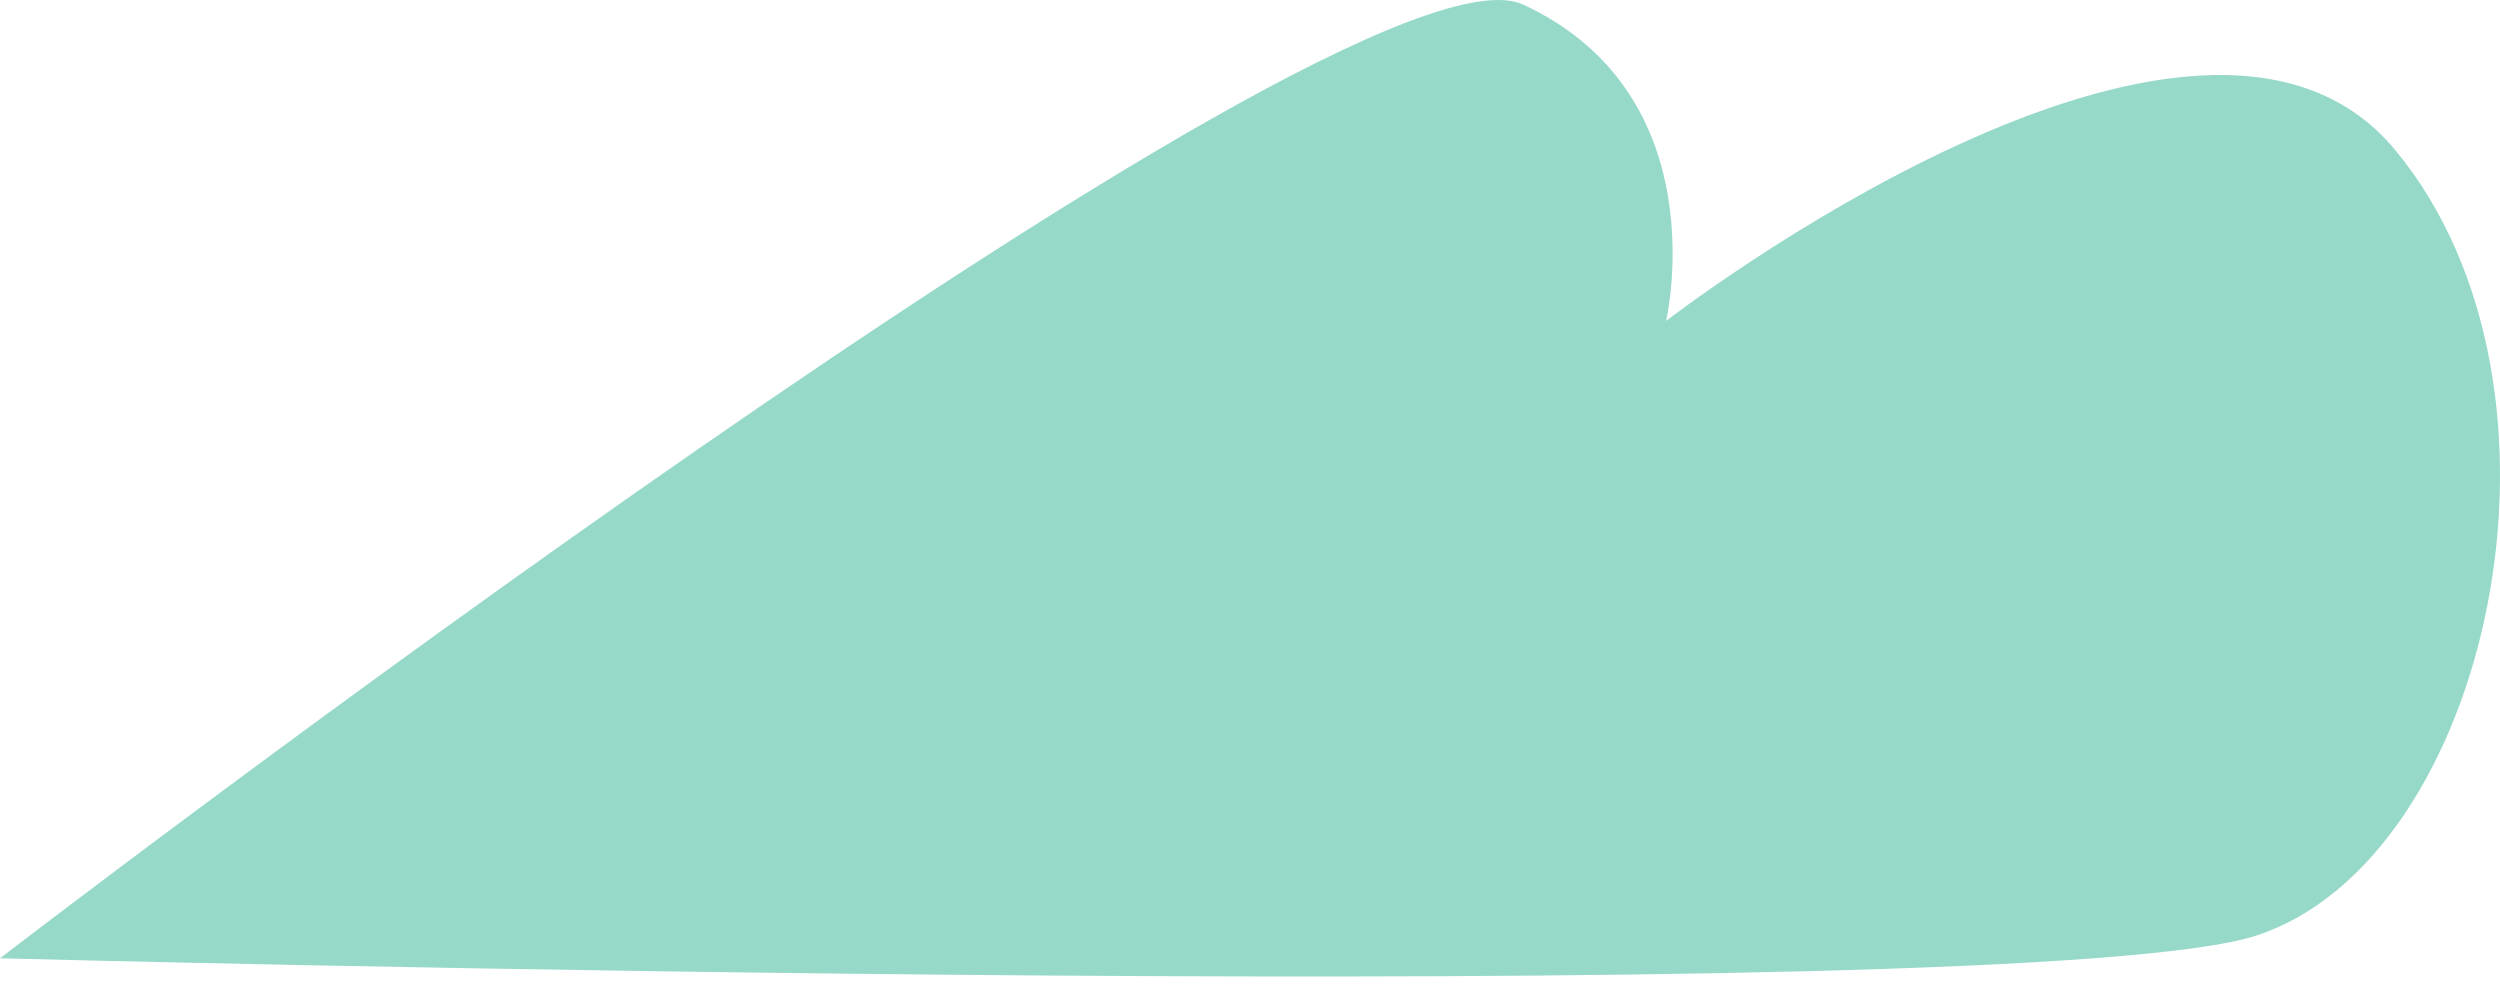<svg width="121" height="48" viewBox="0 0 121 48" fill="none" xmlns="http://www.w3.org/2000/svg">
<path id="Vector" d="M73.723 0.222C83.197 4.618 80.641 15.532 80.641 15.532C80.641 15.532 106.328 -4.331 115.93 7.263C125.532 18.856 120.487 41.581 109.223 45.276C97.96 48.97 0 46.381 0 46.381C0 46.381 65.201 -3.731 73.723 0.222Z" fill="#96D9C9"/>
</svg>
